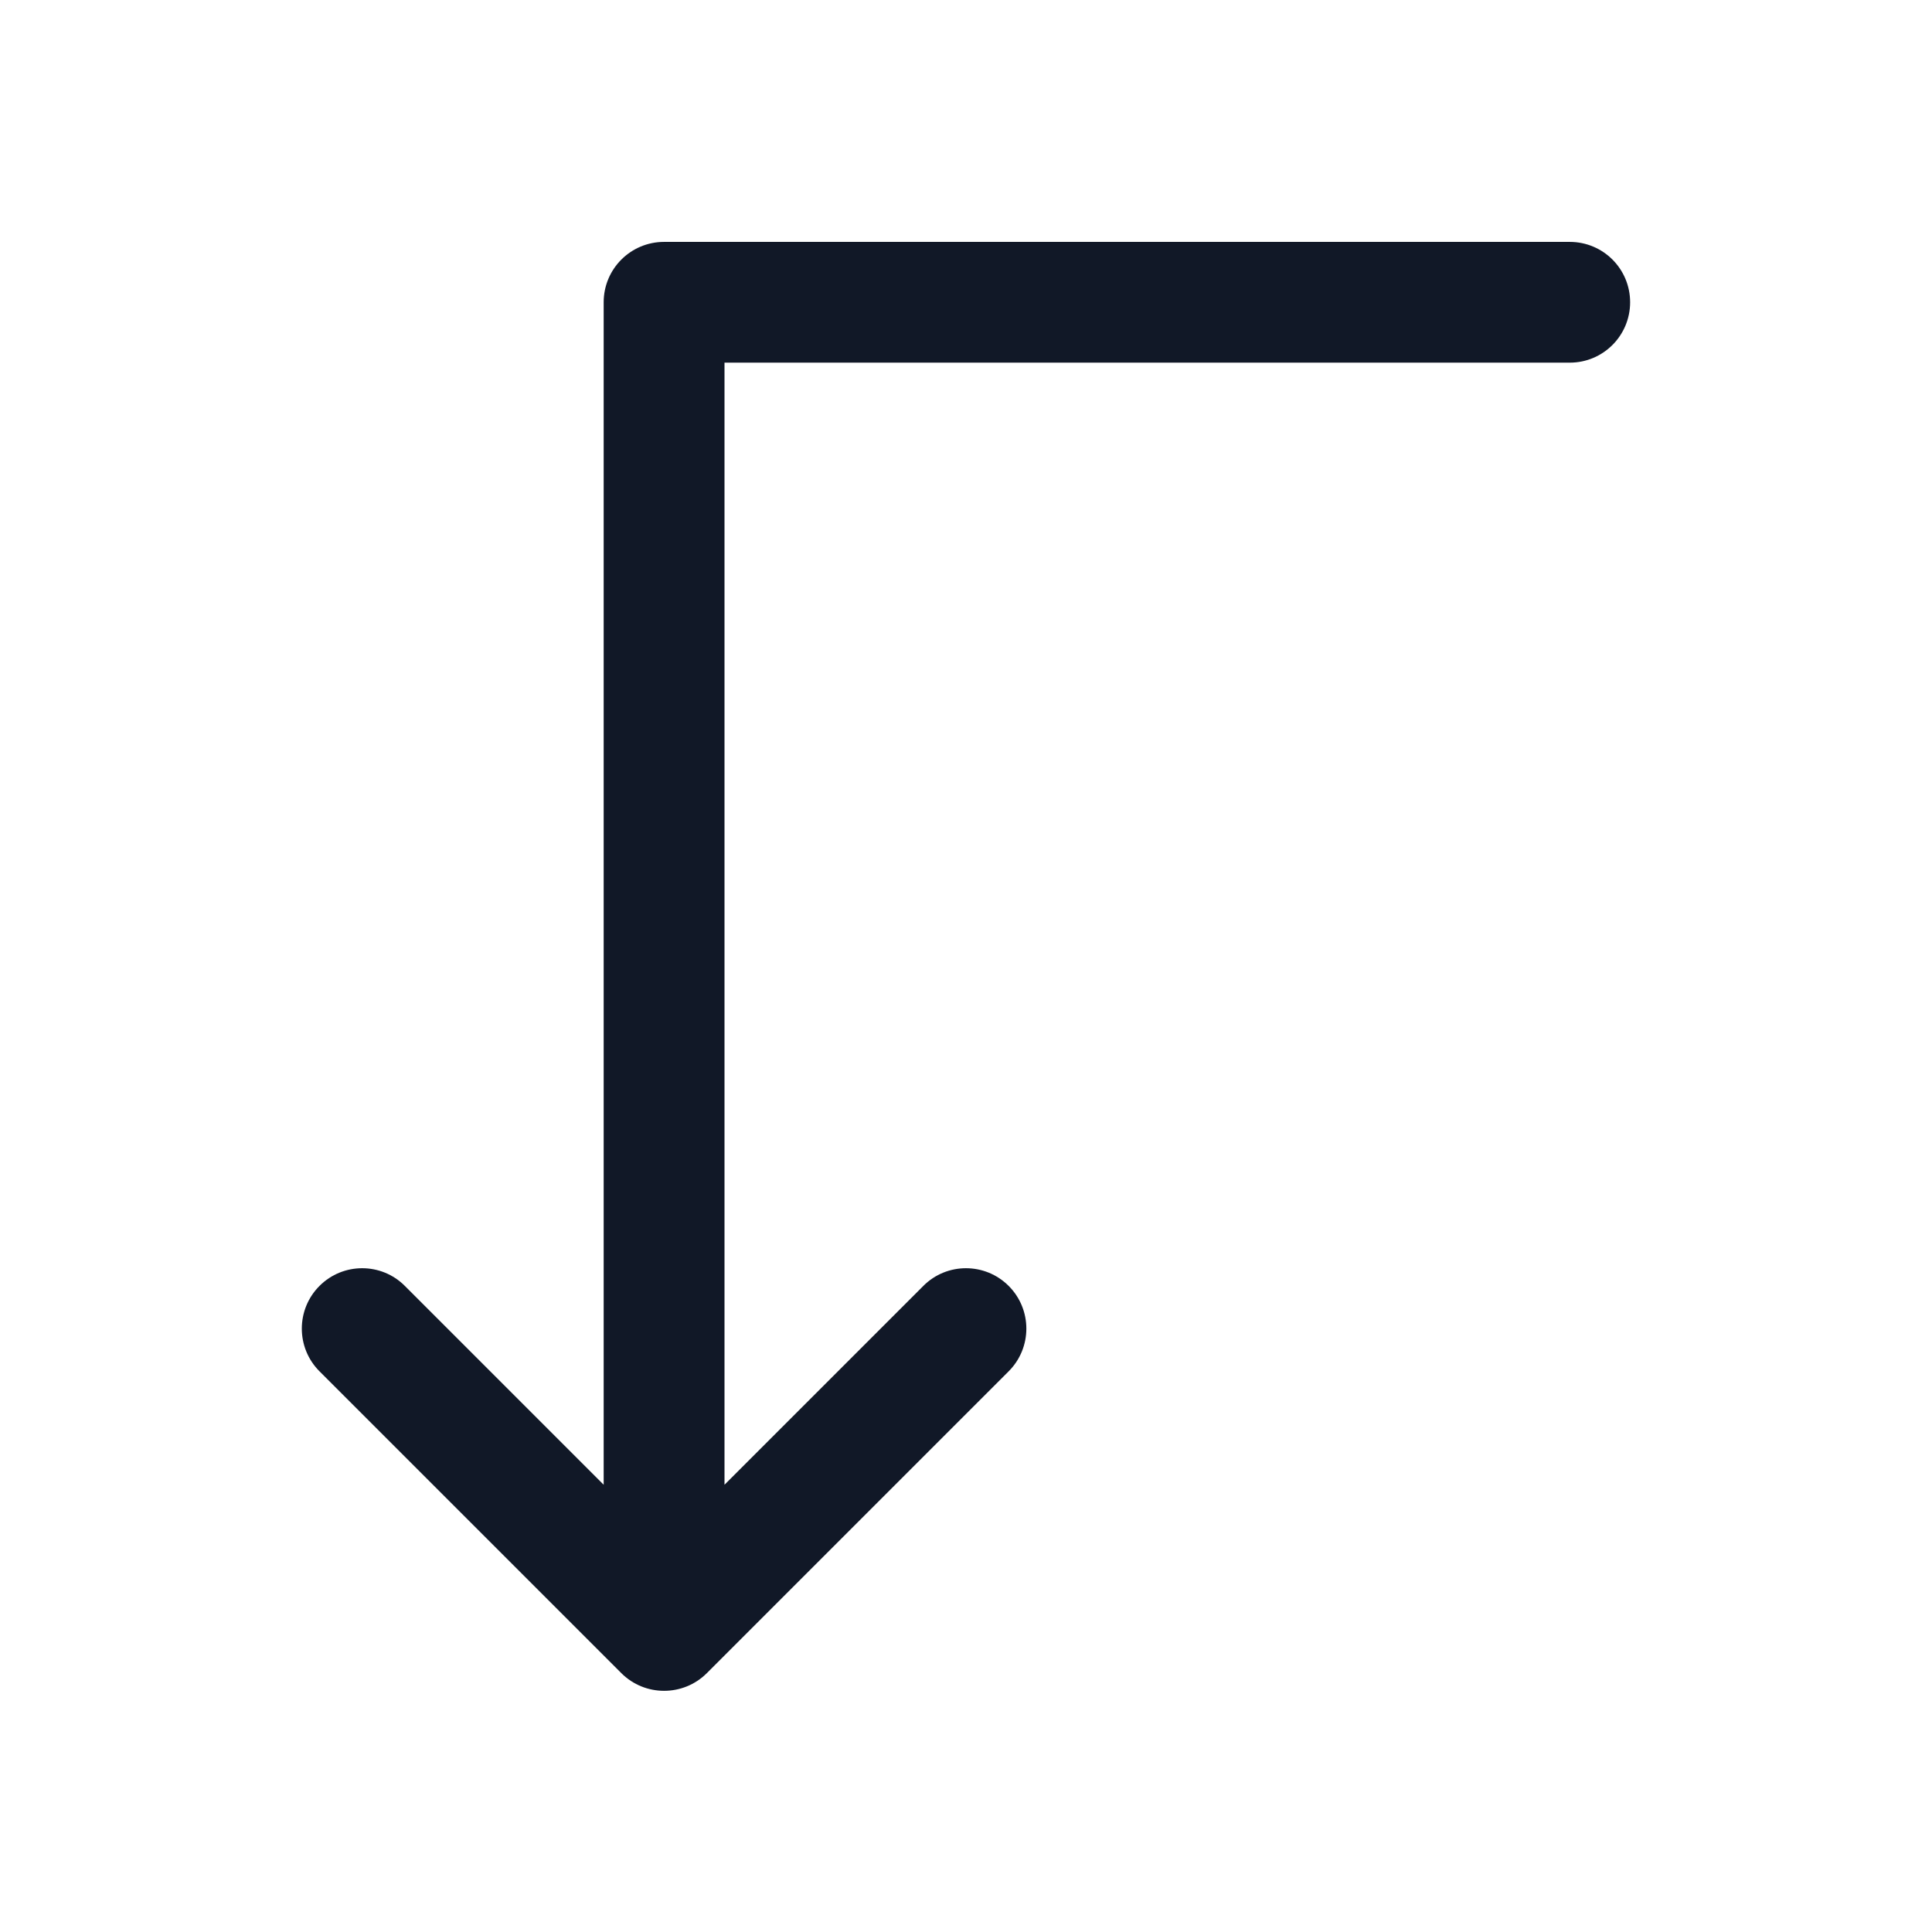 <svg width="24" height="24" viewBox="0 0 24 24" fill="none" xmlns="http://www.w3.org/2000/svg">
    <path fill-rule="evenodd" clip-rule="evenodd"
          d="M20.25 3.755C20.25 4.169 19.915 4.505 19.5 4.505L9 4.505L9 18.444L11.47 15.974C11.762 15.681 12.237 15.681 12.53 15.974C12.823 16.267 12.823 16.742 12.53 17.035L8.78 20.785C8.487 21.077 8.012 21.077 7.719 20.785L3.969 17.035C3.676 16.742 3.676 16.267 3.969 15.974C4.262 15.681 4.737 15.681 5.029 15.974L7.499 18.444L7.499 3.755C7.499 3.34 7.835 3.005 8.249 3.005L19.5 3.005C19.915 3.005 20.25 3.34 20.25 3.755Z"
          fill="#111827"/>
</svg>
